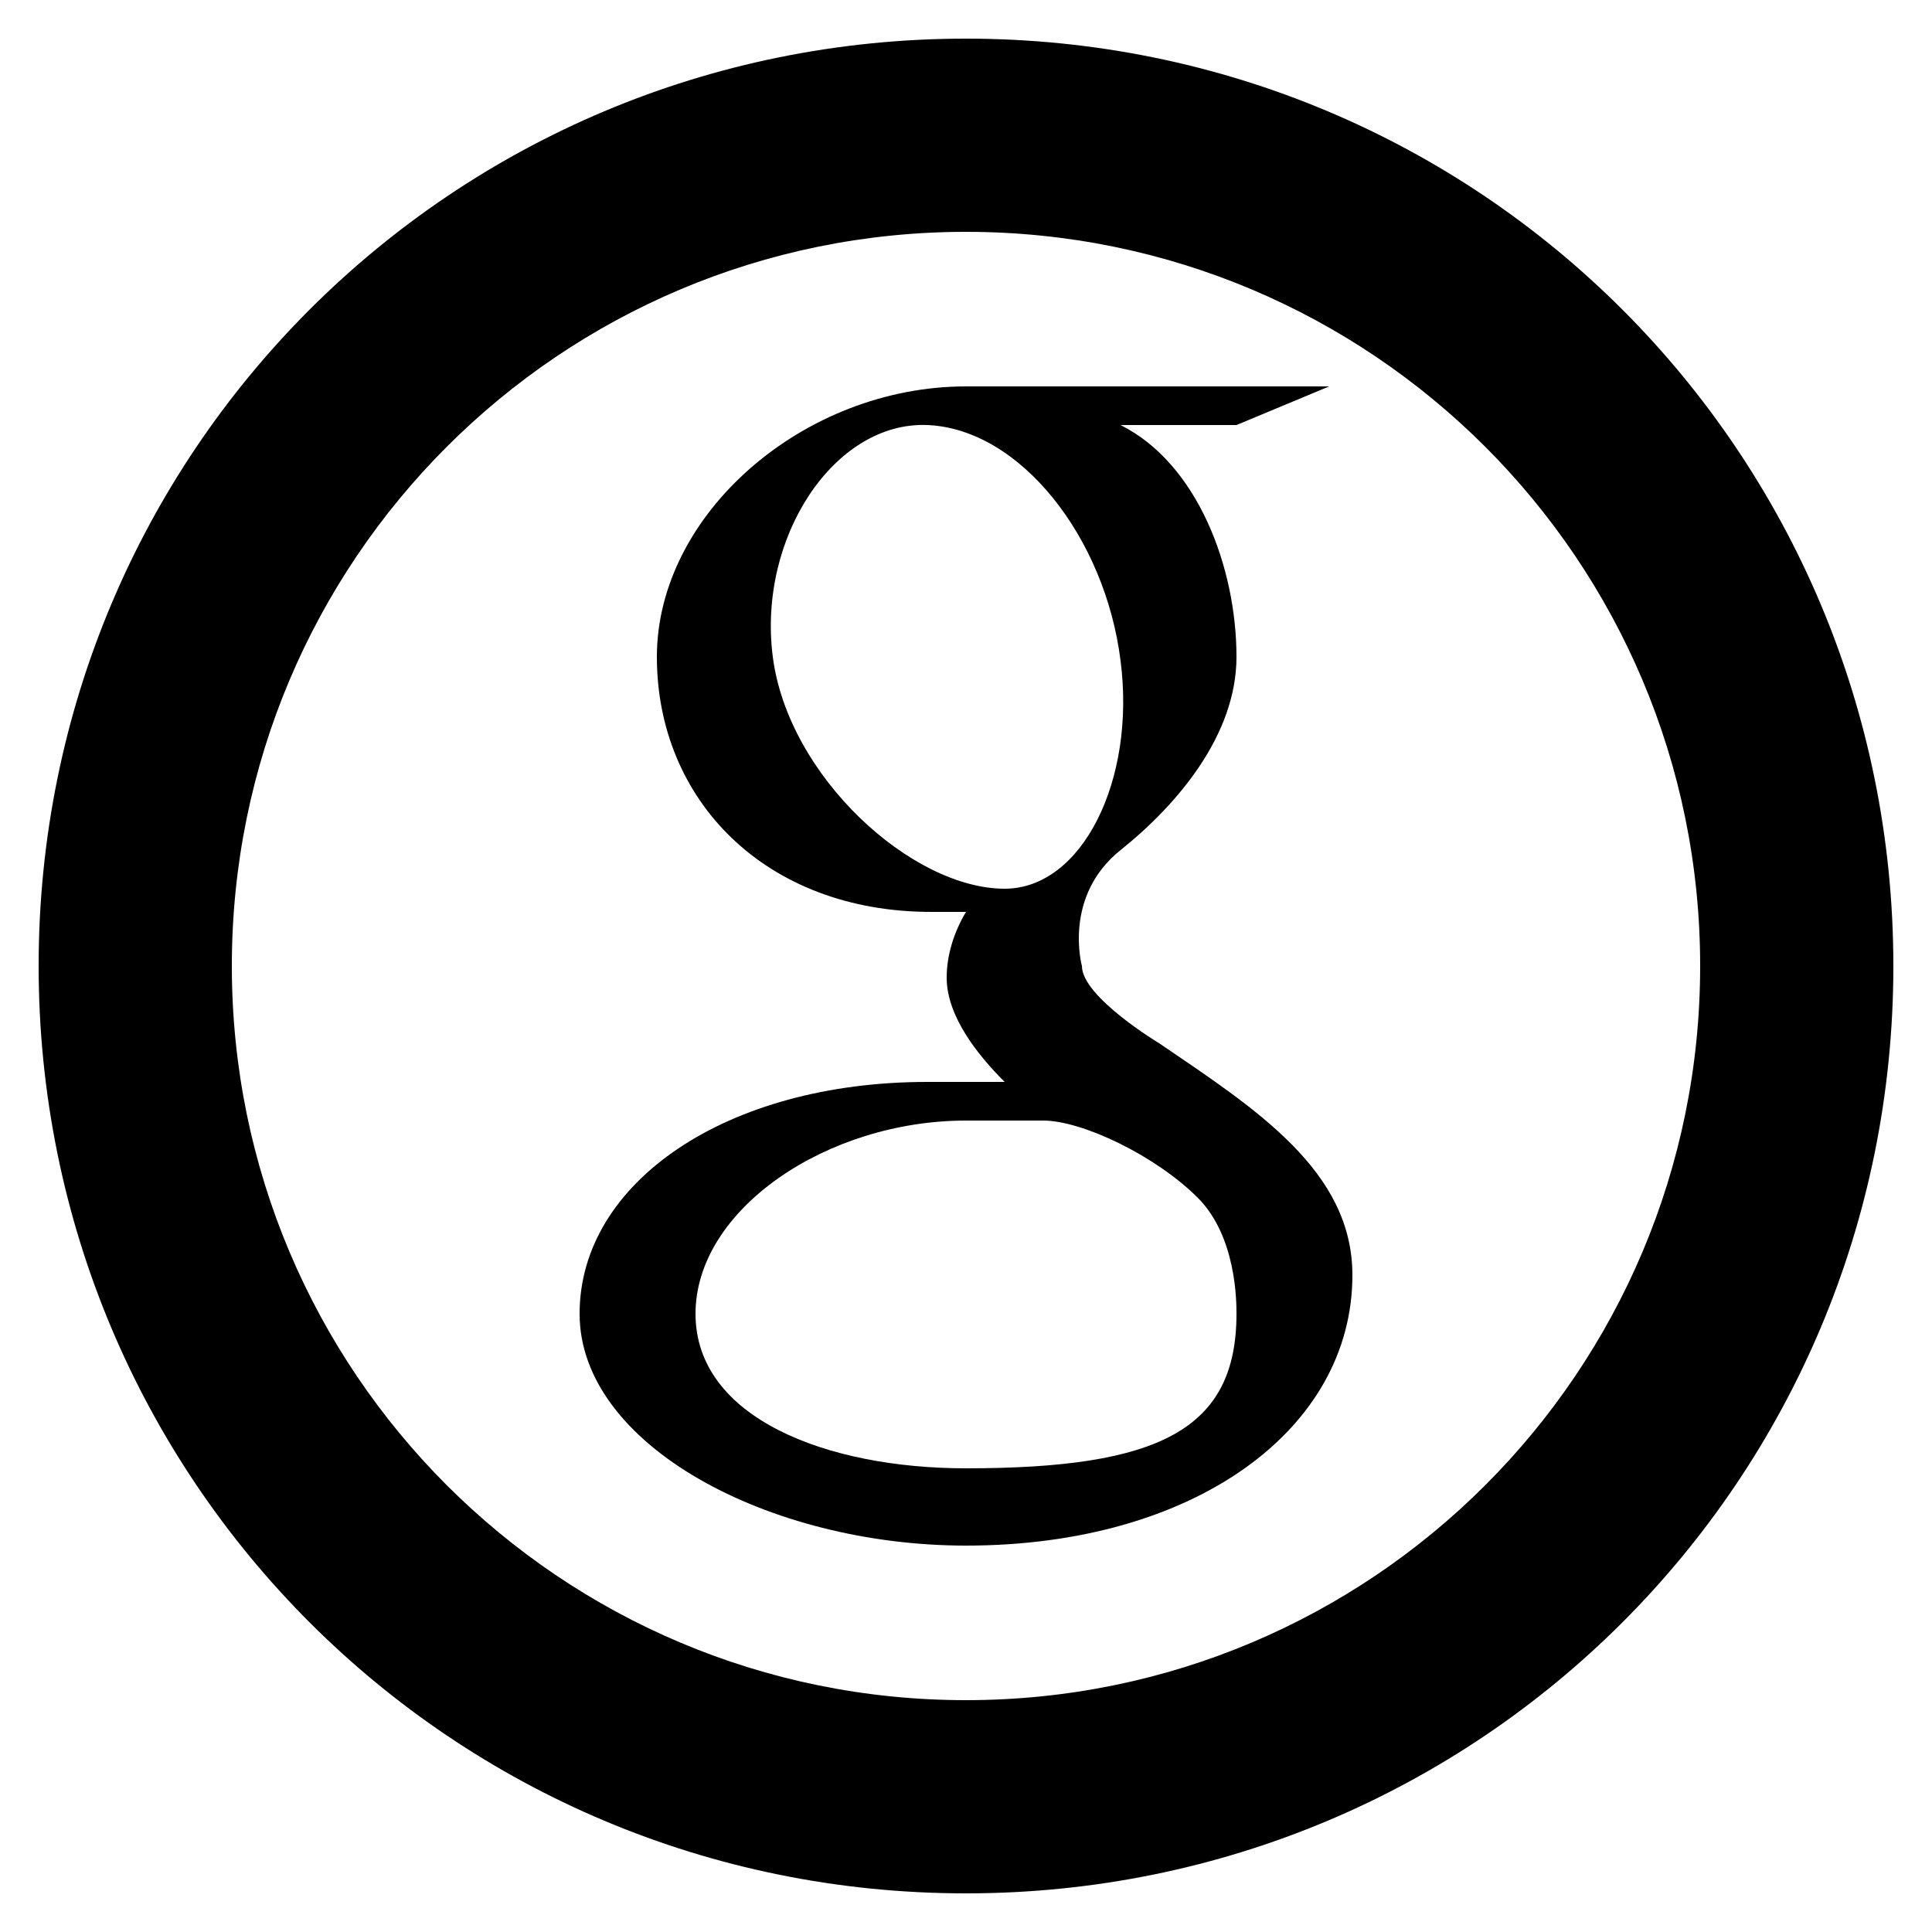 <svg viewBox="0 0 50 50">
	<path d="M30,27c0,0-2-1.2-2-2c0,0-0.5-1.8,1-3c1.5-1.2,3-3,3-5c0-2.3-1-5-3-6h3l2.4-1c0,0-7.1,0-9.4,0  c-4.2,0-8,3.3-8,7c0,3.7,2.8,6.6,7.1,6.6c0.3,0,0.6,0,0.9,0c-0.3,0.5-0.5,1.1-0.5,1.7c0,1,0.8,2,1.5,2.7c-0.5,0-1.4,0-2,0  c-5.2,0-9,2.6-9,6c0,3.4,4.9,6,10,6c5.9,0,10-3,10-7C35,30.3,32.5,28.7,30,27z M26,23c-2.4,0-5.6-2.9-6-6c-0.4-3.1,1.6-6.1,4-6  c2.4,0.1,4.6,2.9,5,6.1C29.4,20.2,28,23,26,23z M25,38c-3.6,0-7-1.3-7-4c0-2.7,3.4-5,7-5c0.8,0,2,0,2,0c1,0,2.9,0.9,4,2  c1,1,1,2.7,1,3C32,37,30,38,25,38z"/>
	<path d="M25,1C11.7,1,1,11.7,1,25s10.7,24,24,24s24-10.7,24-24S38.3,1,25,1z M25,44C14.5,44,6,35.5,6,25S14.5,6,25,6  s19,8.5,19,19S35.5,44,25,44z"/>
</svg>